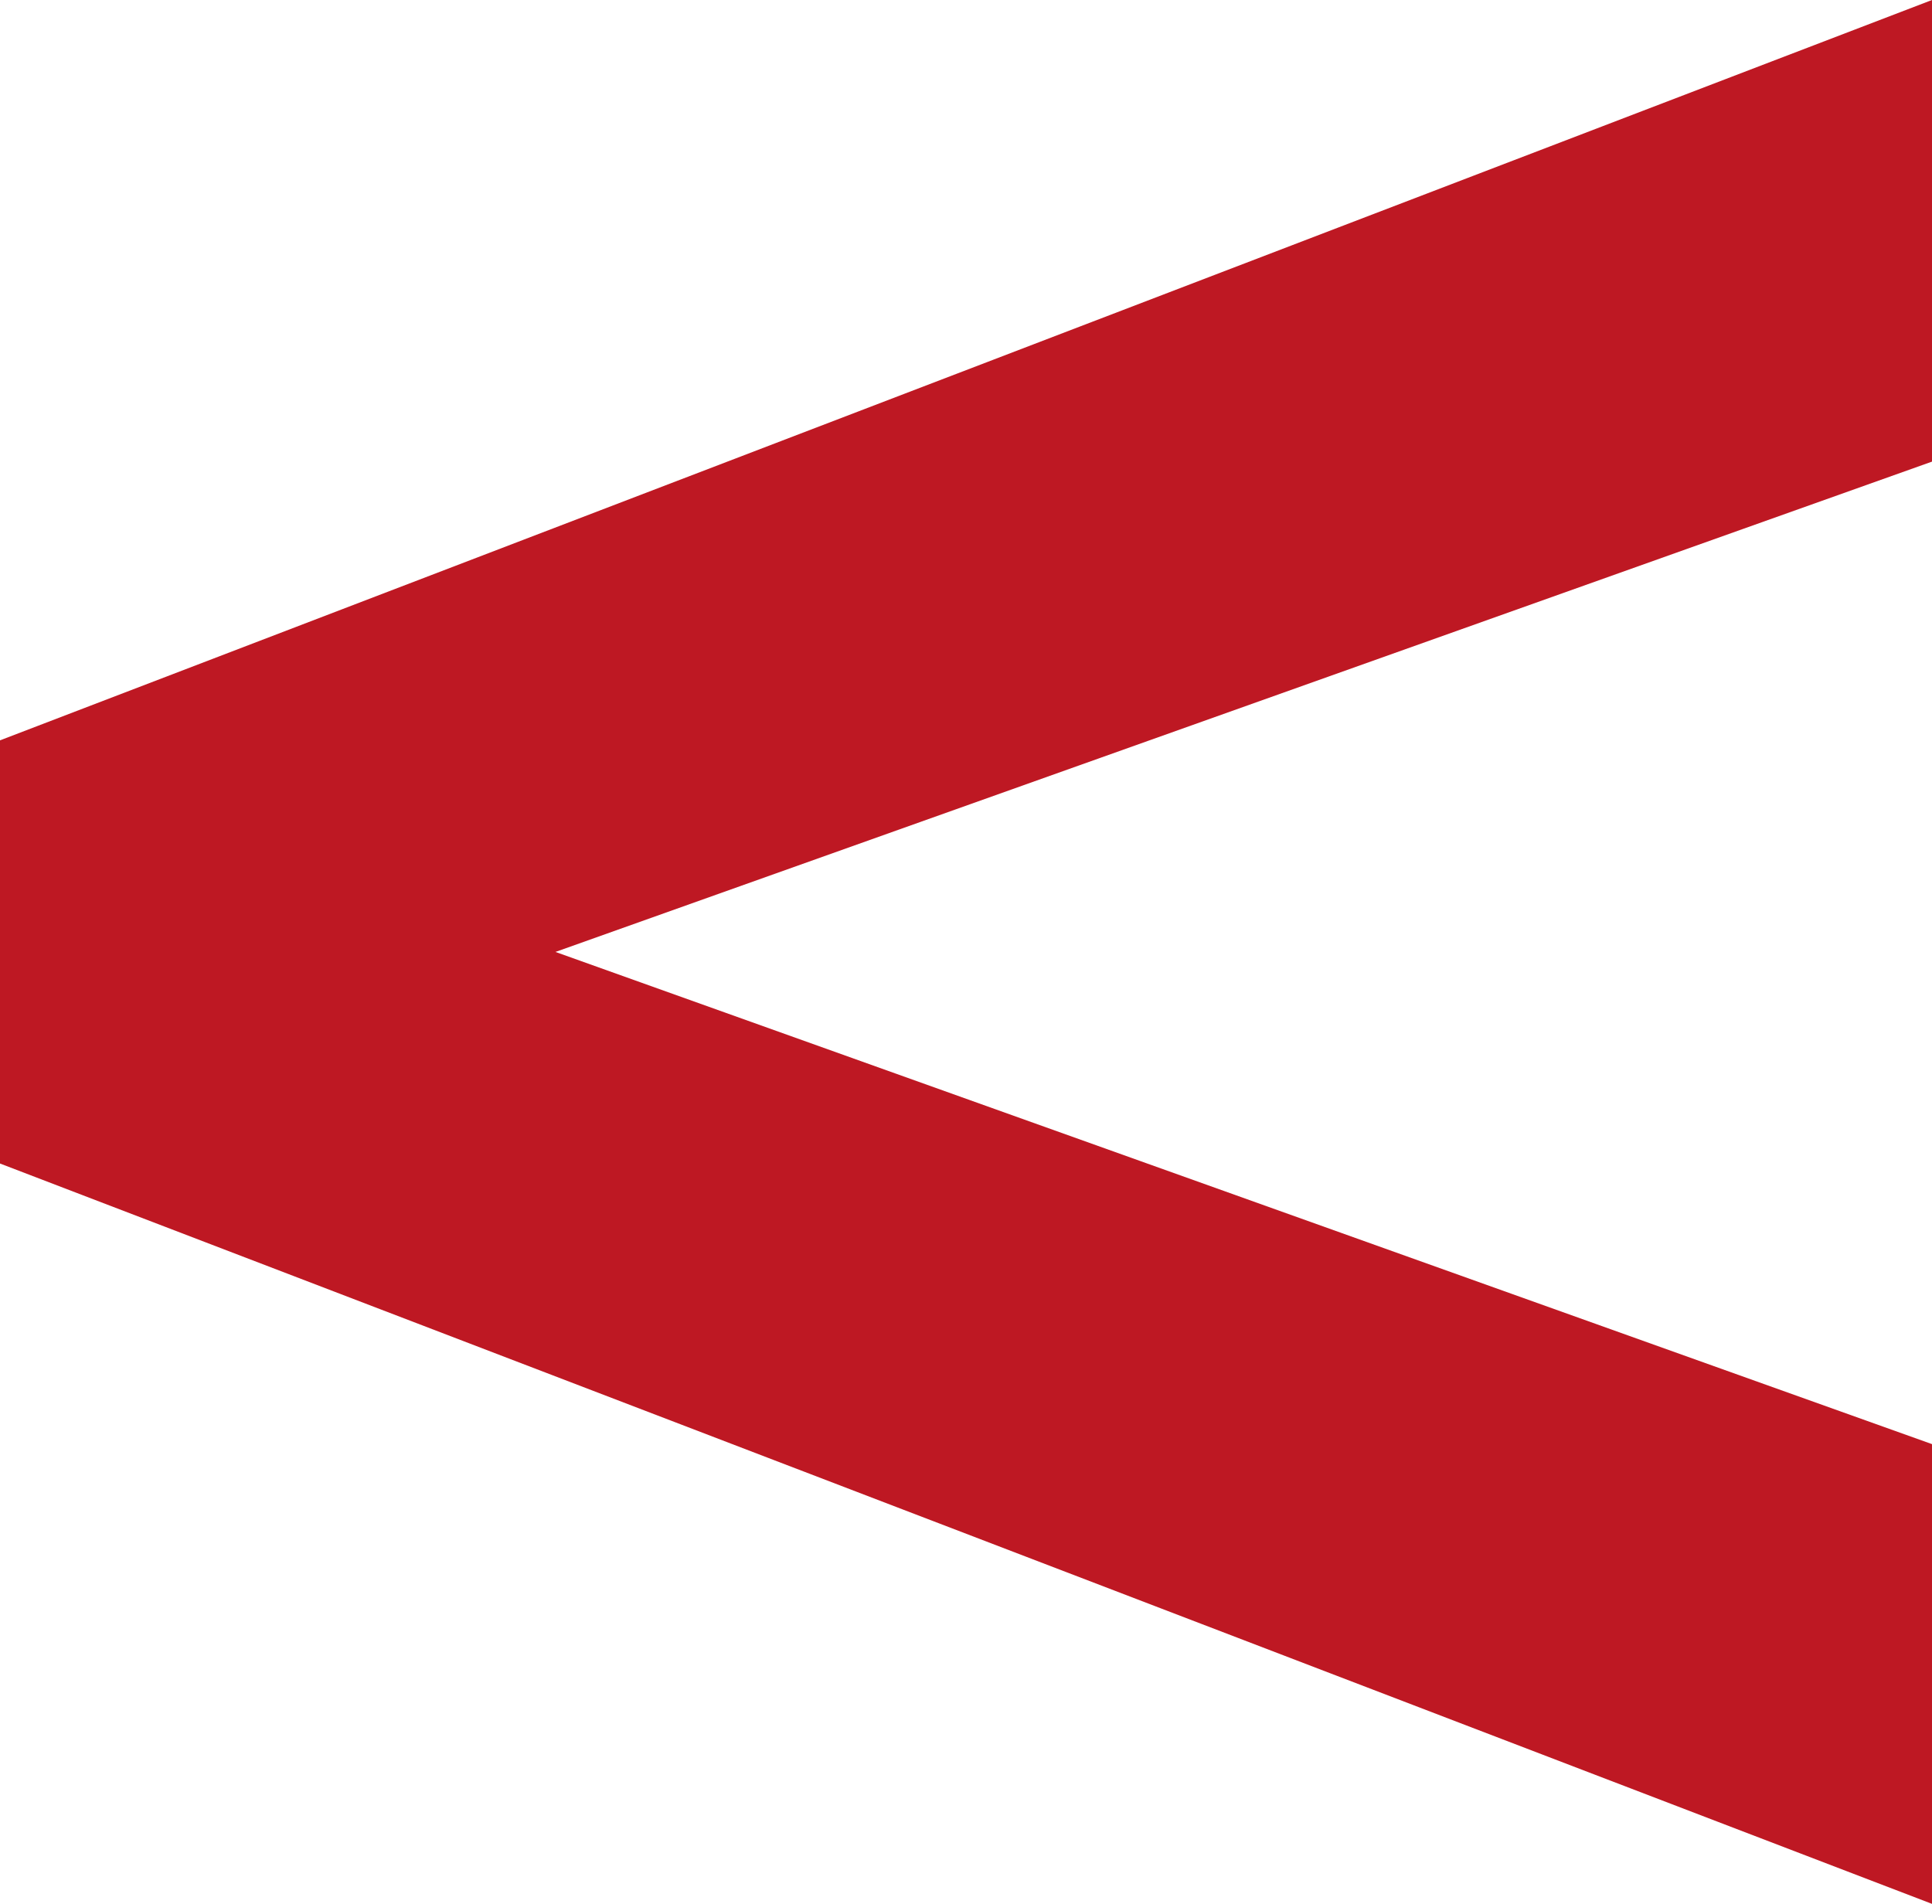 <?xml version="1.0" encoding="utf-8"?>
<!-- Generator: Adobe Illustrator 15.0.0, SVG Export Plug-In . SVG Version: 6.00 Build 0)  -->
<!DOCTYPE svg PUBLIC "-//W3C//DTD SVG 1.1//EN" "http://www.w3.org/Graphics/SVG/1.1/DTD/svg11.dtd">
<svg version="1.1" id="Layer_1" xmlns="http://www.w3.org/2000/svg" xmlns:xlink="http://www.w3.org/1999/xlink" x="0px" y="0px"
	 width="10.299px" height="10.15px" viewBox="0 0 10.299 10.15" enable-background="new 0 0 10.299 10.15" xml:space="preserve">
<g>
	<path fill="#BE1823" d="M0,3.947L10.299,0v2.461L2.961,5.075l7.338,2.624v2.451L0,6.203V3.947z"/>
</g>
</svg>
